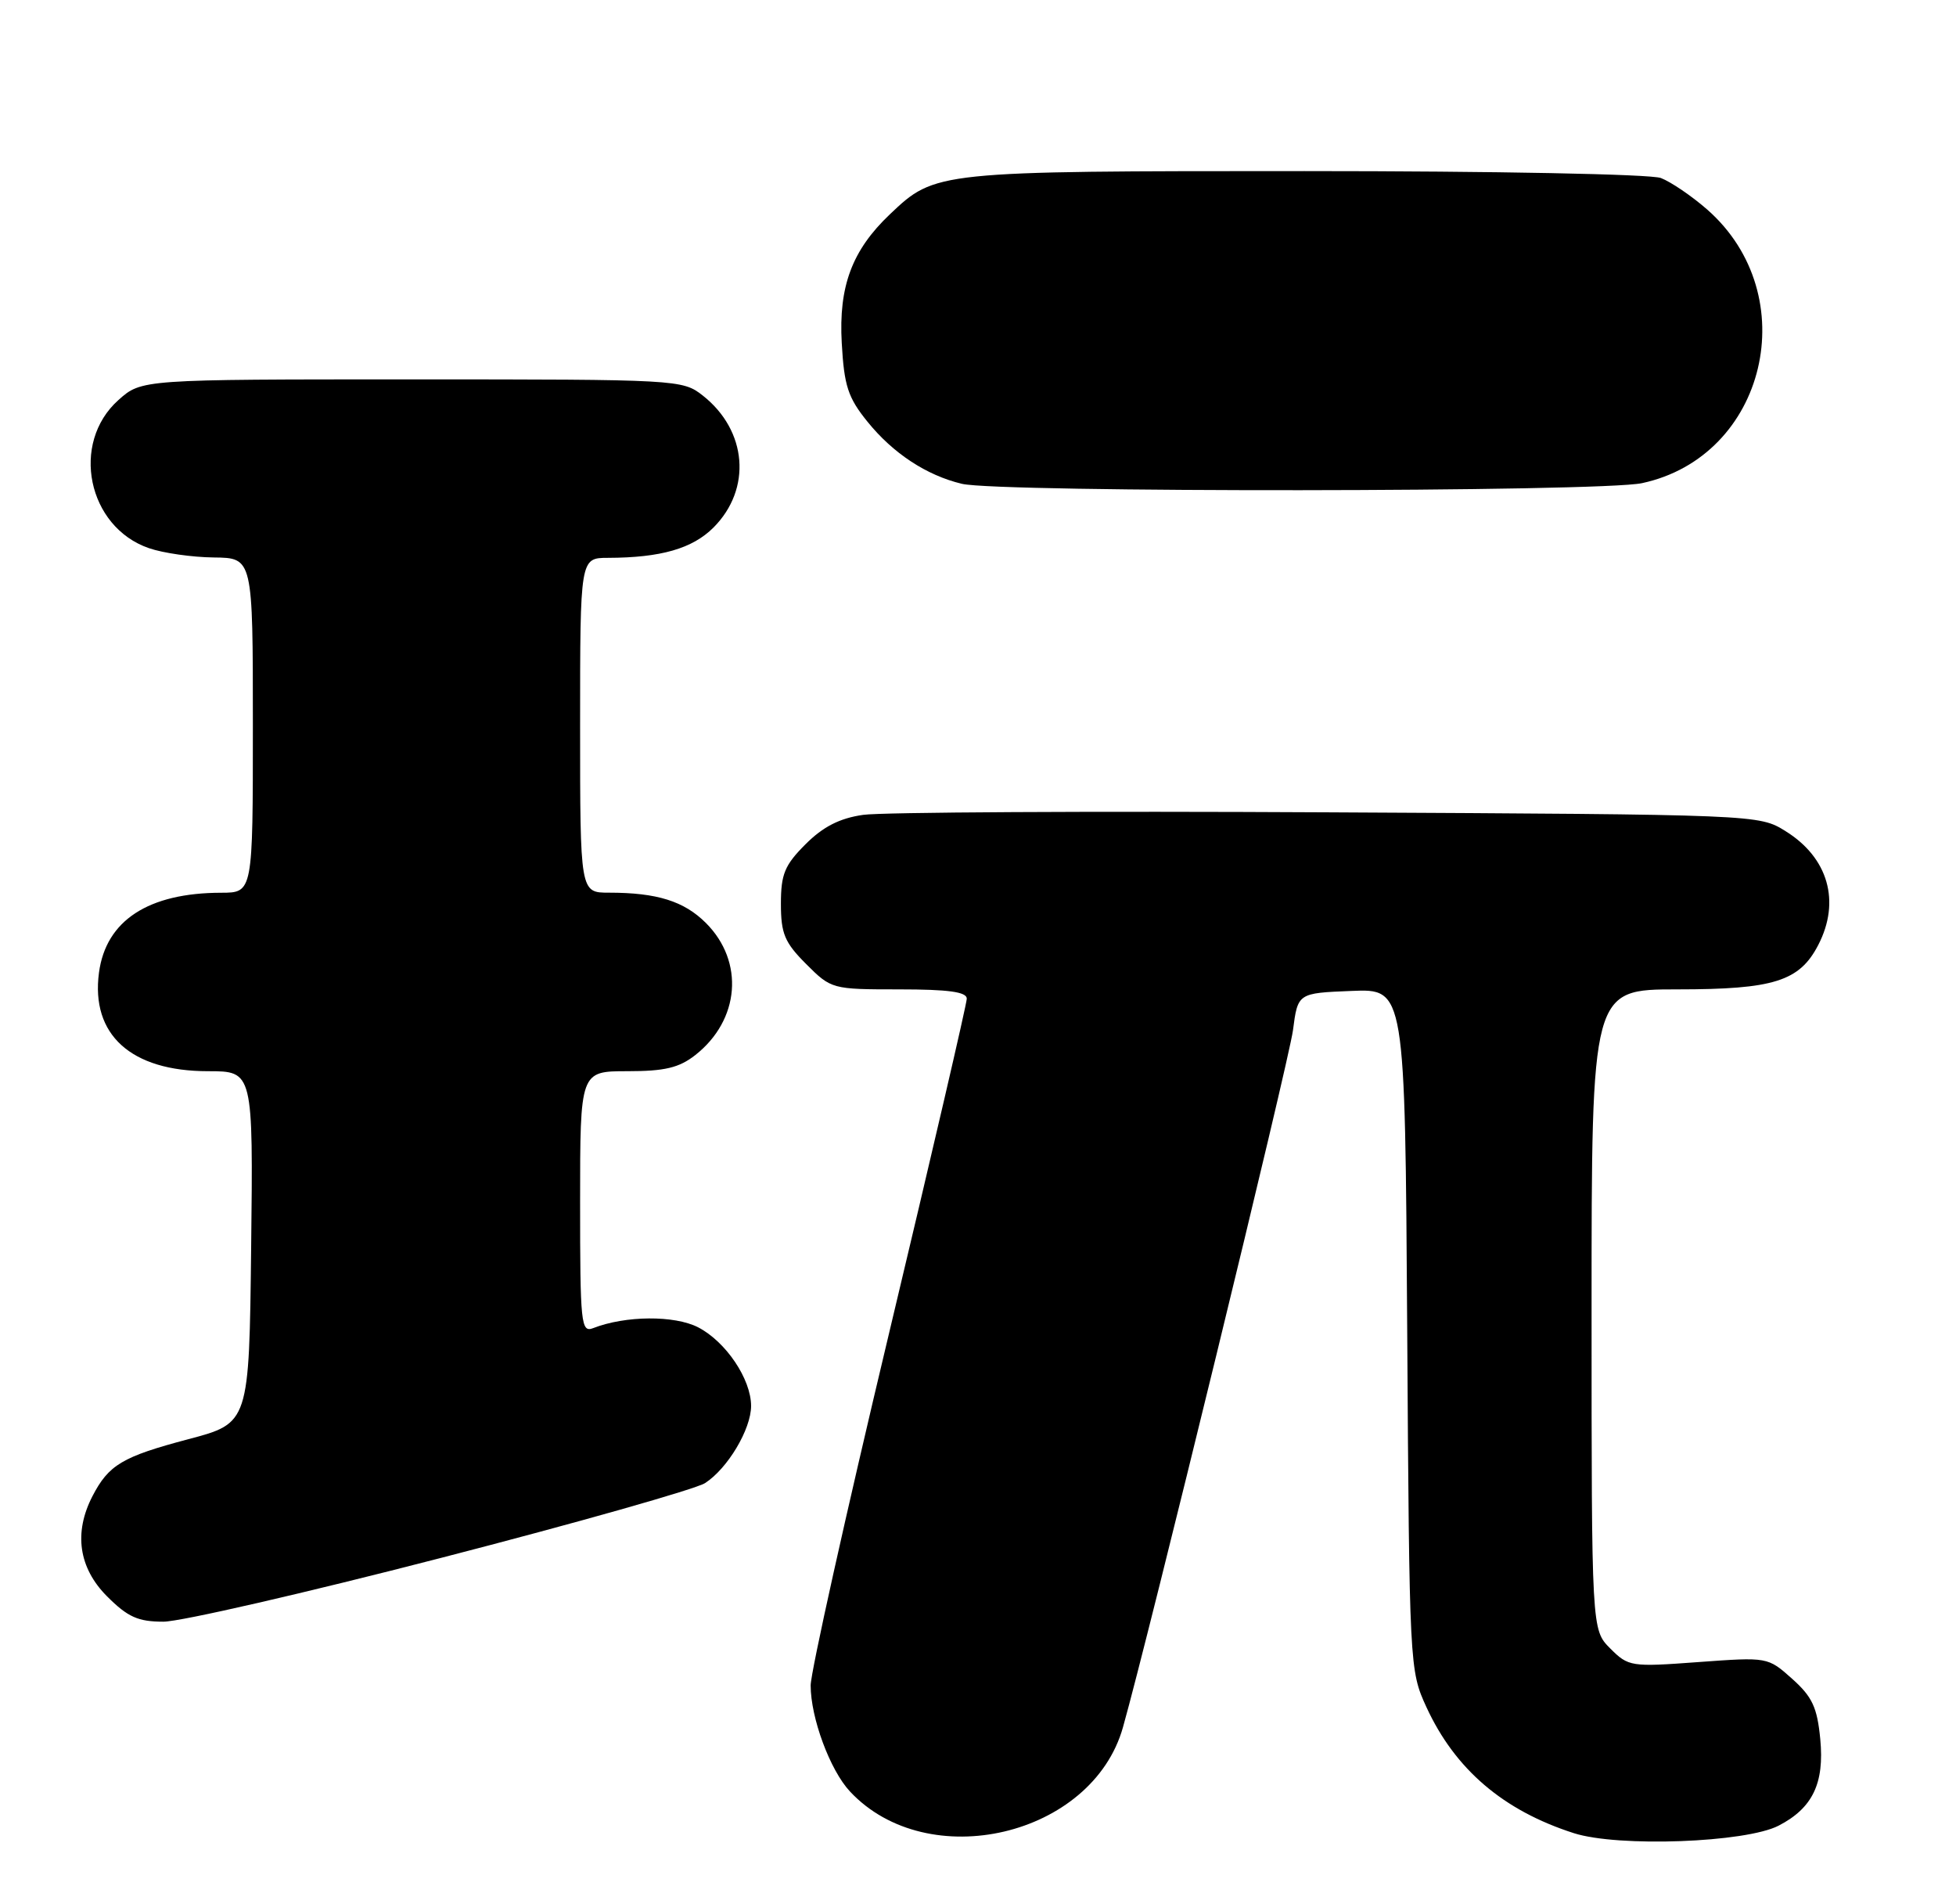 <?xml version="1.0" encoding="UTF-8" standalone="no"?>
<!DOCTYPE svg PUBLIC "-//W3C//DTD SVG 1.1//EN" "http://www.w3.org/Graphics/SVG/1.1/DTD/svg11.dtd" >
<svg xmlns="http://www.w3.org/2000/svg" xmlns:xlink="http://www.w3.org/1999/xlink" version="1.1" viewBox="0 0 263 256">
 <g >
 <path fill="currentColor"
d=" M 239.15 245.42 C 243.72 243.06 245.32 239.73 244.75 233.79 C 244.34 229.53 243.68 228.10 240.97 225.68 C 237.69 222.75 237.68 222.75 228.36 223.43 C 219.30 224.10 218.96 224.05 216.51 221.60 C 214.00 219.09 214.00 219.09 214.00 176.05 C 214.00 133.00 214.00 133.00 225.55 133.00 C 238.49 133.00 241.96 131.91 244.48 127.03 C 247.51 121.18 245.82 115.29 240.08 111.73 C 236.50 109.50 236.47 109.50 178.50 109.20 C 146.60 109.03 118.50 109.18 116.06 109.54 C 112.90 109.99 110.67 111.13 108.31 113.49 C 105.50 116.30 105.00 117.51 105.00 121.50 C 105.00 125.51 105.50 126.70 108.40 129.60 C 111.77 132.97 111.88 133.00 120.90 133.00 C 127.52 133.00 130.00 133.34 129.99 134.25 C 129.99 134.94 125.26 155.27 119.49 179.44 C 113.72 203.61 109.00 224.82 109.00 226.57 C 109.00 230.92 111.60 237.95 114.28 240.82 C 124.75 252.04 146.86 246.86 150.99 232.20 C 154.46 219.90 173.31 142.64 173.85 138.50 C 174.50 133.50 174.50 133.50 181.71 133.21 C 188.92 132.91 188.92 132.91 189.21 178.71 C 189.50 224.10 189.52 224.54 191.80 229.50 C 195.65 237.85 202.13 243.39 211.62 246.43 C 217.58 248.34 234.72 247.71 239.15 245.42 Z  M 59.32 209.42 C 77.57 204.71 93.53 200.18 94.80 199.37 C 97.83 197.42 100.99 192.13 100.99 189.00 C 100.99 185.39 97.60 180.36 93.87 178.43 C 90.70 176.80 84.11 176.84 79.75 178.54 C 78.12 179.17 78.00 177.97 78.00 161.61 C 78.00 144.00 78.00 144.00 84.37 144.00 C 89.38 144.00 91.31 143.54 93.49 141.83 C 99.48 137.12 100.11 129.27 94.92 124.08 C 91.98 121.14 88.34 120.00 81.88 120.00 C 78.00 120.00 78.00 120.00 78.00 97.50 C 78.00 75.00 78.00 75.00 81.75 74.99 C 88.86 74.97 93.09 73.75 95.93 70.92 C 101.11 65.73 100.48 57.88 94.49 53.17 C 91.77 51.03 91.15 51.00 55.38 51.00 C 19.03 51.00 19.03 51.00 15.92 53.78 C 9.44 59.57 11.77 70.85 20.03 73.69 C 21.94 74.35 25.86 74.91 28.75 74.94 C 34.00 75.00 34.00 75.00 34.00 97.50 C 34.00 120.00 34.00 120.00 29.75 120.01 C 19.95 120.02 14.25 123.74 13.31 130.74 C 12.19 139.09 17.61 144.00 27.97 144.00 C 34.04 144.00 34.04 144.00 33.77 167.65 C 33.50 191.31 33.50 191.31 25.32 193.47 C 16.44 195.82 14.62 196.91 12.43 201.13 C 9.89 206.05 10.58 210.78 14.40 214.60 C 17.18 217.38 18.56 218.00 21.97 218.00 C 24.26 218.00 41.07 214.14 59.32 209.42 Z  M 220.78 64.95 C 237.50 61.37 242.67 39.69 229.55 28.17 C 227.47 26.35 224.67 24.45 223.32 23.93 C 221.94 23.41 201.12 23.00 175.40 23.00 C 125.84 23.00 125.76 23.01 119.66 28.80 C 114.56 33.64 112.75 38.49 113.18 46.11 C 113.50 51.87 114.02 53.46 116.64 56.69 C 120.07 60.94 124.59 63.91 129.34 65.04 C 134.34 66.23 215.18 66.16 220.78 64.95 Z "/>
</g>
</svg>